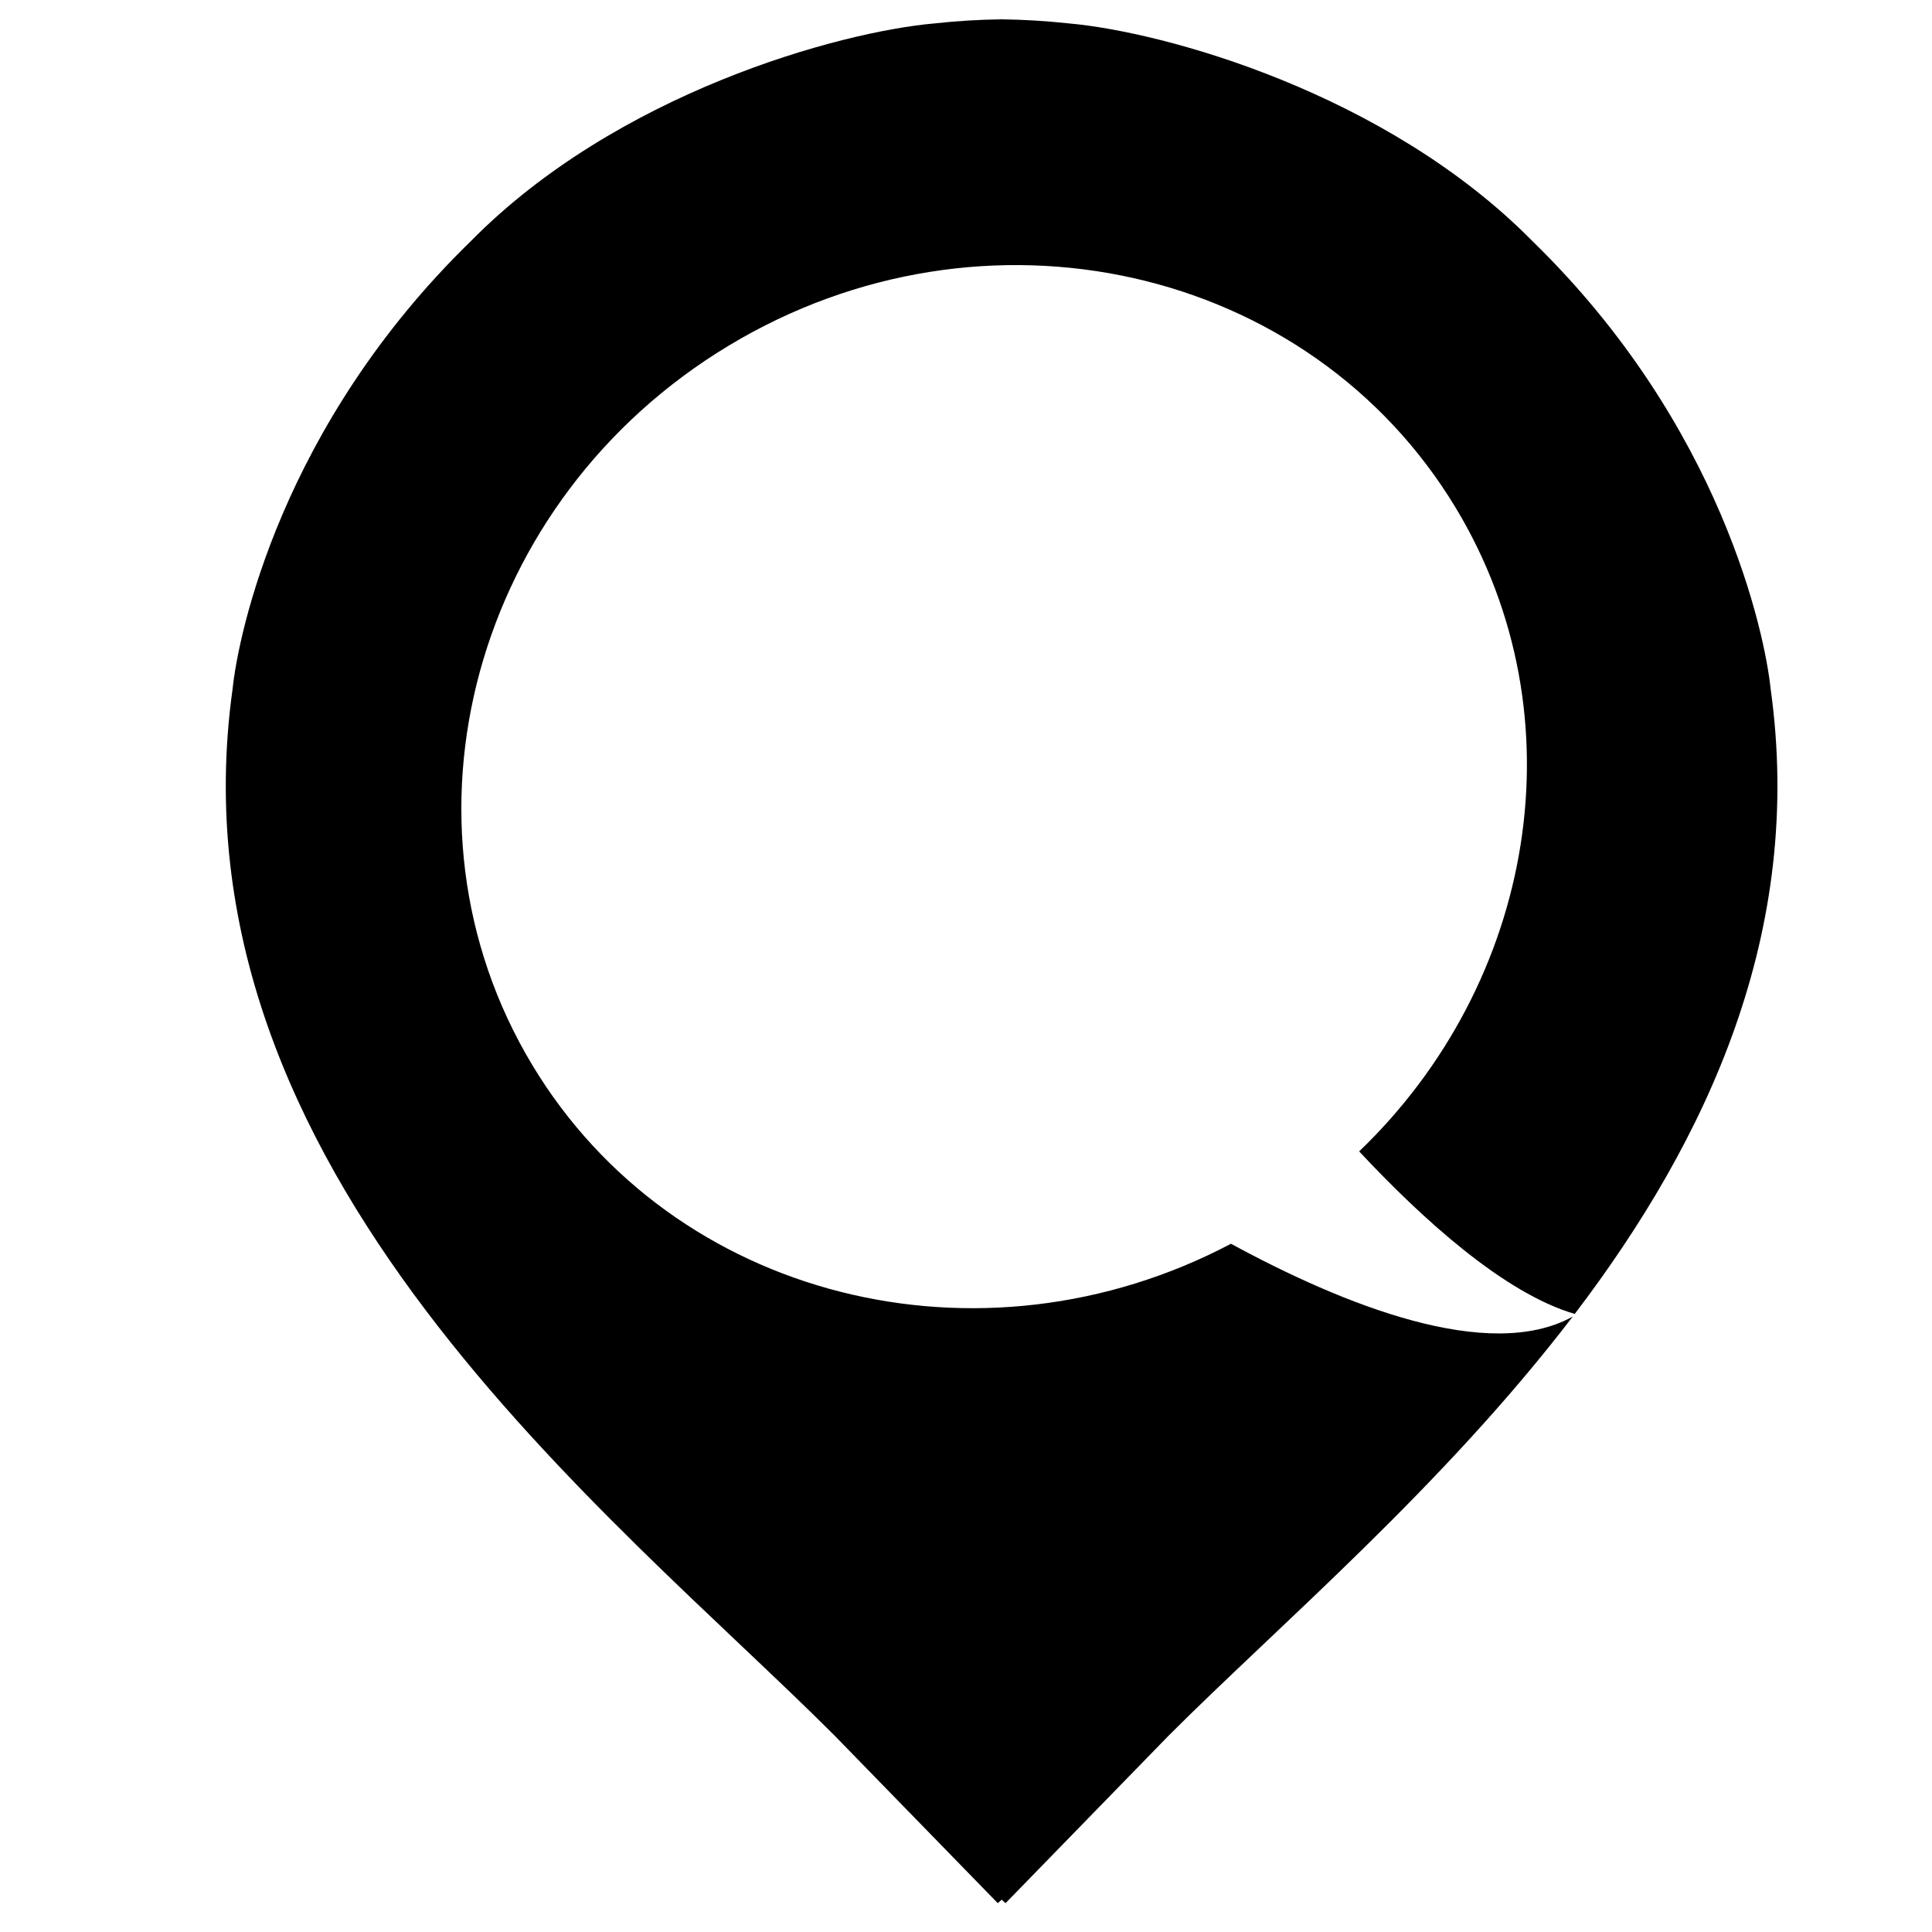 <?xml version="1.0" encoding="utf-8"?>
<!-- Generator: Adobe Illustrator 17.0.0, SVG Export Plug-In . SVG Version: 6.00 Build 0)  -->
<!DOCTYPE svg PUBLIC "-//W3C//DTD SVG 1.1//EN" "http://www.w3.org/Graphics/SVG/1.1/DTD/svg11.dtd">
<svg version="1.1" id="图层_1" xmlns="http://www.w3.org/2000/svg" xmlns:xlink="http://www.w3.org/1999/xlink" x="0px" y="0px"
	 width="100px" height="100px" viewBox="0 0 100 100" enable-background="new 0 0 100 100" xml:space="preserve">
<path fill-rule="evenodd" clip-rule="evenodd" fill="none" d="M-135.003,165.62c-60.256-100.095-24.07-232.424,80.814-295.563
	c104.892-63.144,238.771-33.192,299.026,66.903c51.557,85.644,32.449,194.856-39.848,264.171c26.101,27.936,60.205,58.87,89.393,67
	c-34.31,20.766-95.101-3.534-142.101-29.043C49.337,293.315-76.977,262.011-135.003,165.62z"/>
<path fill-rule="evenodd" clip-rule="evenodd" d="M81.509,68.008c-3.653-1.064-7.901-4.924-11.159-8.412
	c9.102-8.733,11.507-22.491,5.017-33.28c-7.586-12.61-24.439-16.383-37.645-8.428c-13.204,7.954-17.759,24.625-10.174,37.233
	c7.305,12.143,23.206,16.088,36.167,9.256c5.827,3.166,13.337,6.178,17.688,3.77c-6.749,8.83-15.256,16.025-20.916,21.691
	c-2.812,2.889-5.627,5.779-8.438,8.668c-0.067-0.059-0.136-0.119-0.203-0.178c-0.068,0.059-0.137,0.119-0.203,0.178
	c-2.813-2.889-5.627-5.779-8.441-8.668C31.732,78.354,8.564,60.596,12.038,35.664c0.294-2.835,2.52-13.633,12.336-23.186
	C31.92,4.821,43.418,1.643,48.396,1.209c1.159-0.127,2.31-0.194,3.45-0.209c1.139,0.016,2.289,0.083,3.448,0.209
	c4.977,0.434,16.474,3.612,24.021,11.268c9.815,9.553,12.04,20.351,12.334,23.186C93.398,48.229,88.384,58.971,81.509,68.008z"/>
</svg>
